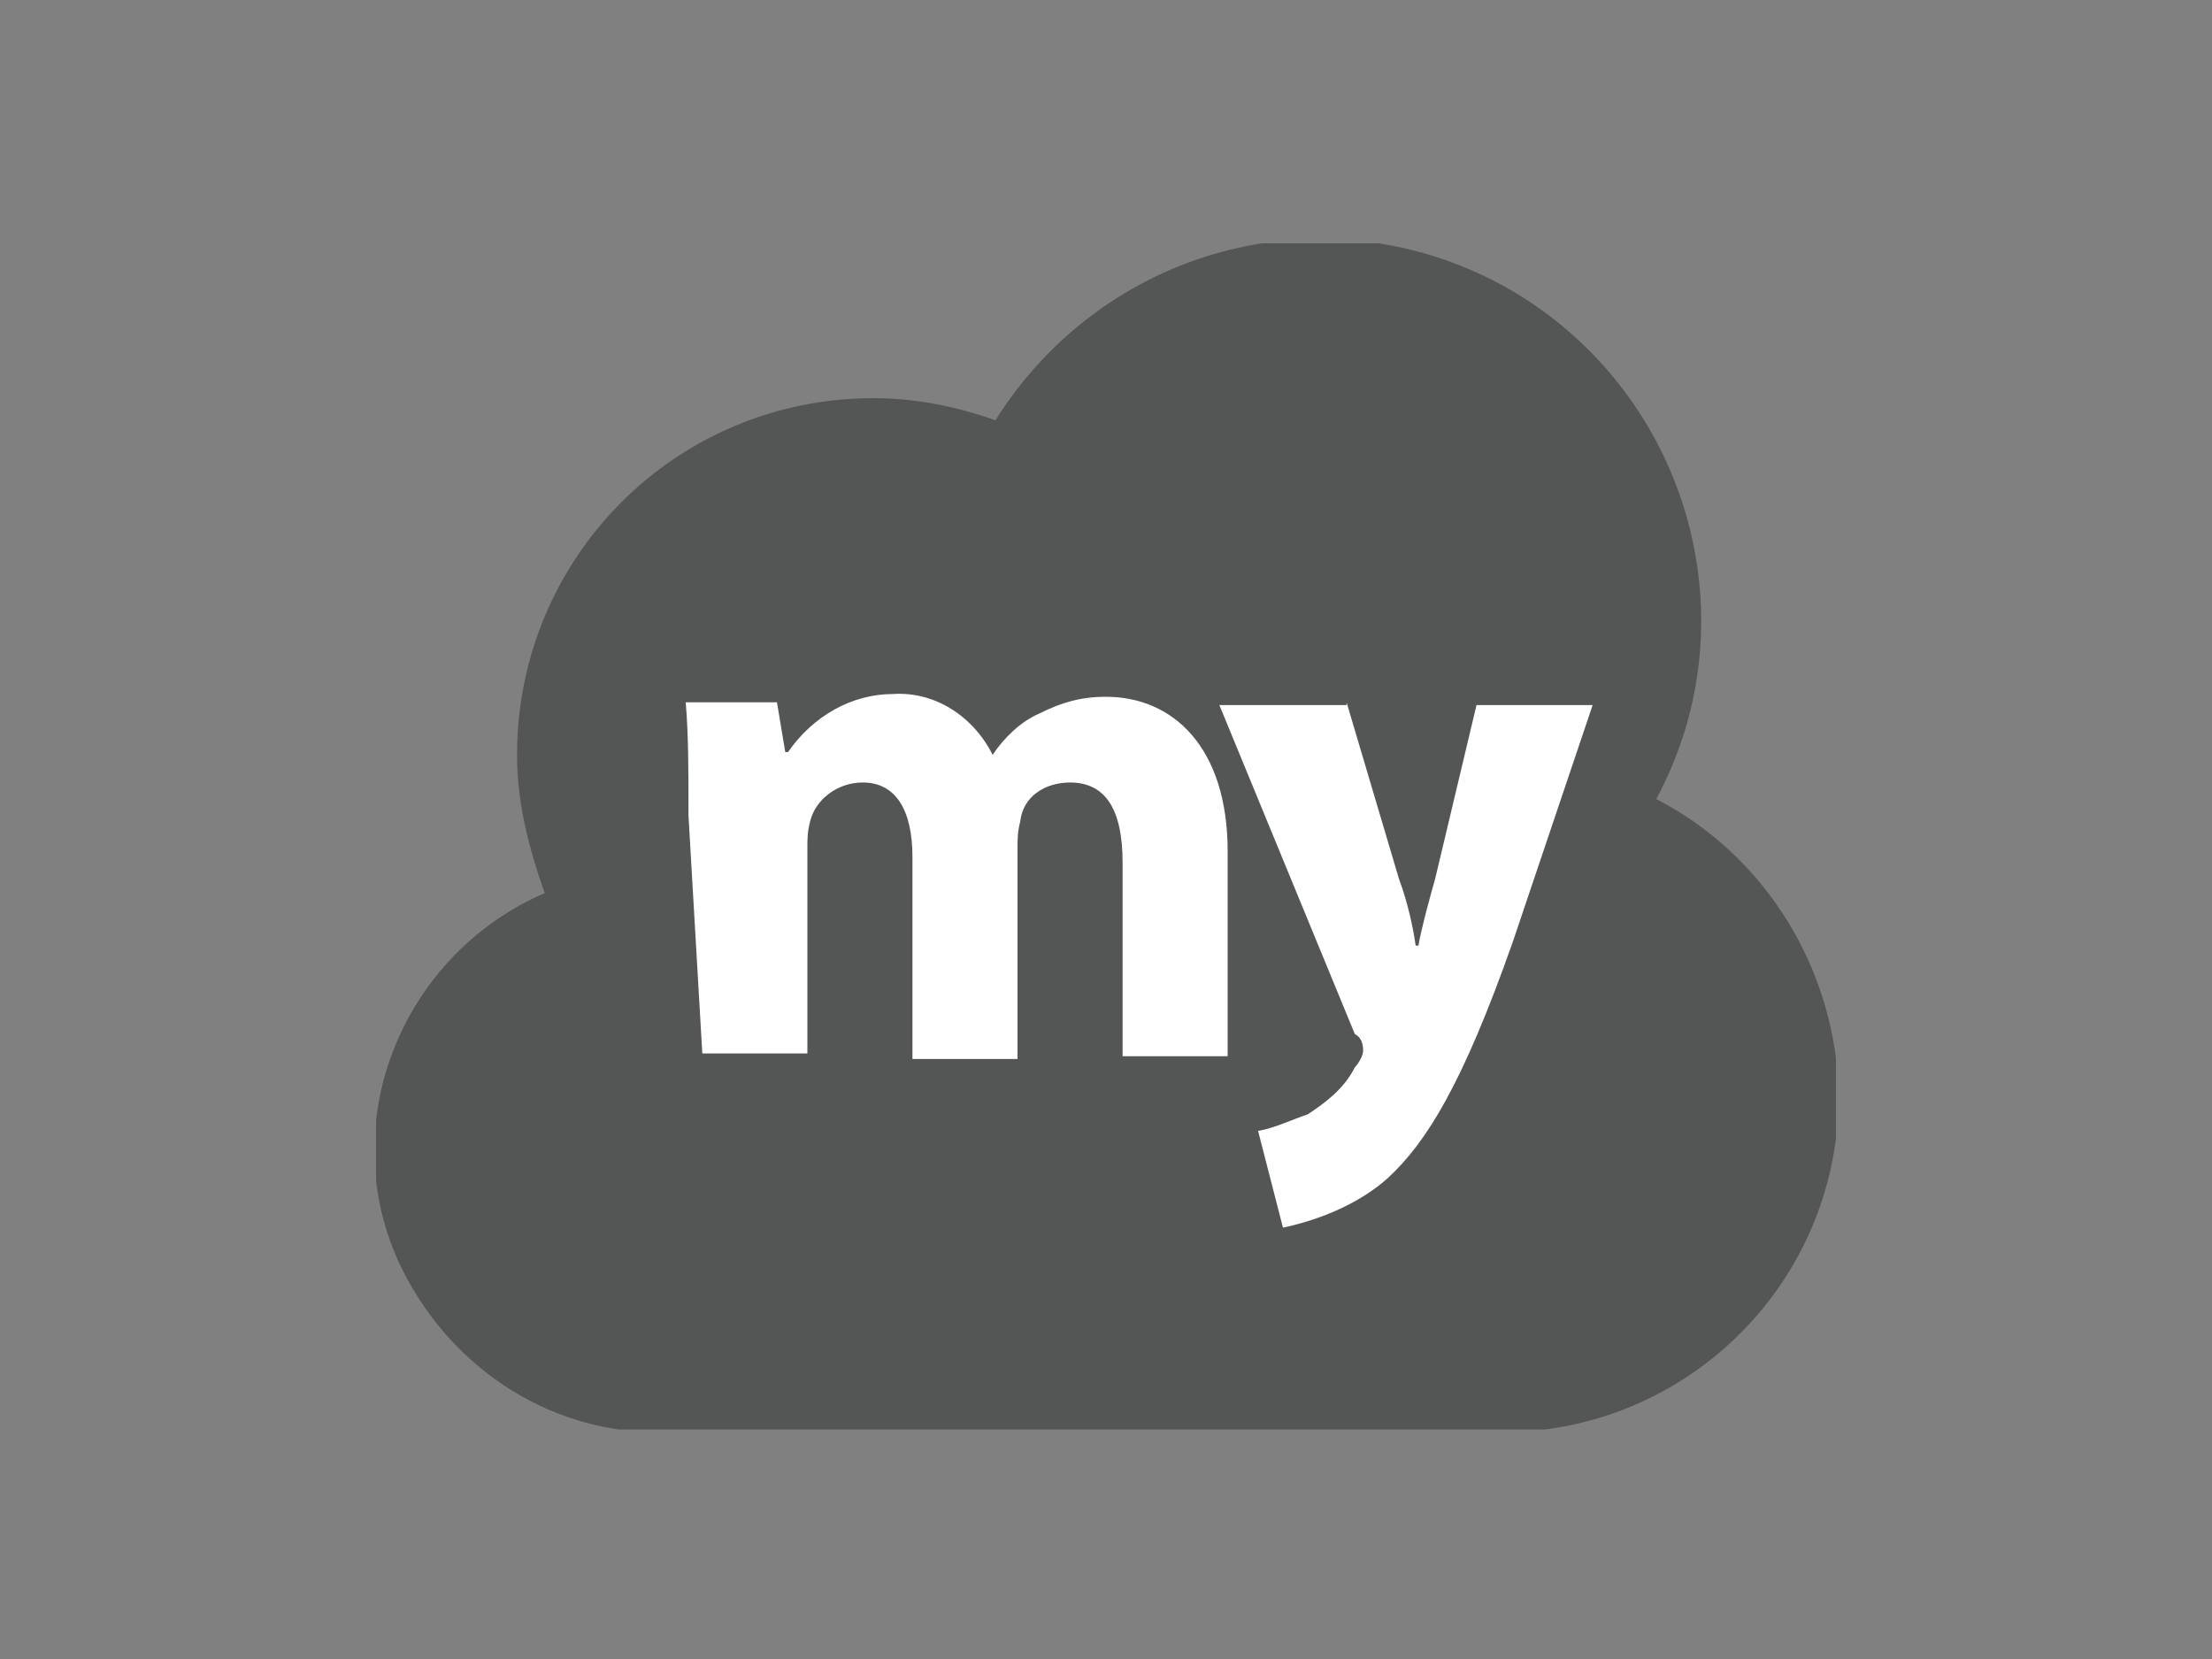 <?xml version="1.0" encoding="utf-8"?>
<!-- Generator: Adobe Illustrator 24.1.2, SVG Export Plug-In . SVG Version: 6.00 Build 0)  -->
<svg version="1.1" id="圖層_1" xmlns="http://www.w3.org/2000/svg" xmlns:xlink="http://www.w3.org/1999/xlink" x="0px" y="0px"
	 viewBox="0 0 80 60" style="enable-background:new 0 0 80 60;" xml:space="preserve">
<rect x="0" y="0" width="80" height="60" fill="#808080" stroke="none"/>
<style type="text/css">
	.st0{clip-path:url(#SVGID_2_);}
	.st1{fill:#545555;}
	.st2{fill:#FFFFFF;}
</style>
<g>
	<g>
		<g>
			<defs>
				<rect id="SVGID_1_" x="13.6" y="8.8" width="52.8" height="42.9"/>
			</defs>
			<clipPath id="SVGID_2_">
				<use xlink:href="#SVGID_1_"  style="overflow:visible;"/>
			</clipPath>
			<g class="st0">
				<path class="st1" d="M59.9,28.9c3.6-6.7,1-15-5.6-18.6C47.8,6.8,39.9,9,36,15.2c-1.4-0.5-2.9-0.8-4.4-0.8
					c-7.2,0-12.9,5.8-12.9,12.9c0,1.7,0.4,3.3,1,5c-5.1,2.2-7.6,8.2-5.3,13.3c1.7,3.7,5.3,6.2,9.4,6.2h30.5
					c6.7,0,12.2-5.4,12.2-12.2C66.4,35,63.8,30.9,59.9,28.9"/>
				<path class="st2" d="M24.9,29.5c0-1.7,0-2.9-0.1-4.1h3.3l0.3,1.8h0.1c0.9-1.3,2.3-2.1,3.8-2.1c1.5-0.1,2.9,0.8,3.6,2.2l0,0
					c0.4-0.6,1-1.2,1.7-1.5c0.8-0.4,1.5-0.6,2.4-0.6c2.4,0,4.4,1.8,4.4,5.6v7.4h-3.8v-7c0-1.9-0.6-2.9-1.9-2.9
					c-0.9,0-1.7,0.5-1.8,1.4c-0.1,0.4-0.1,0.6-0.1,1v7.6h-3.8V31c0-1.7-0.6-2.7-1.8-2.7c-0.9,0-1.7,0.6-1.9,1.4
					c-0.1,0.4-0.1,0.6-0.1,1v7.4h-3.8L24.9,29.5z"/>
				<path class="st2" d="M48.7,25.4l1.9,6.4c0.3,0.8,0.5,1.7,0.6,2.4h0.1c0.1-0.6,0.4-1.7,0.6-2.4l1.5-6.3h4.2l-2.9,8.6
					c-1.8,5.1-3.1,7.2-4.5,8.5c-1,0.9-2.4,1.5-3.8,1.8l-0.9-3.5c0.6-0.1,1.2-0.4,1.8-0.6c0.6-0.4,1.3-0.9,1.7-1.7
					c0.1-0.1,0.3-0.4,0.3-0.6c0-0.3-0.1-0.5-0.3-0.6l-4.9-11.9H48.7z"/>
			</g>
		</g>
	</g>
</g>
</svg>
